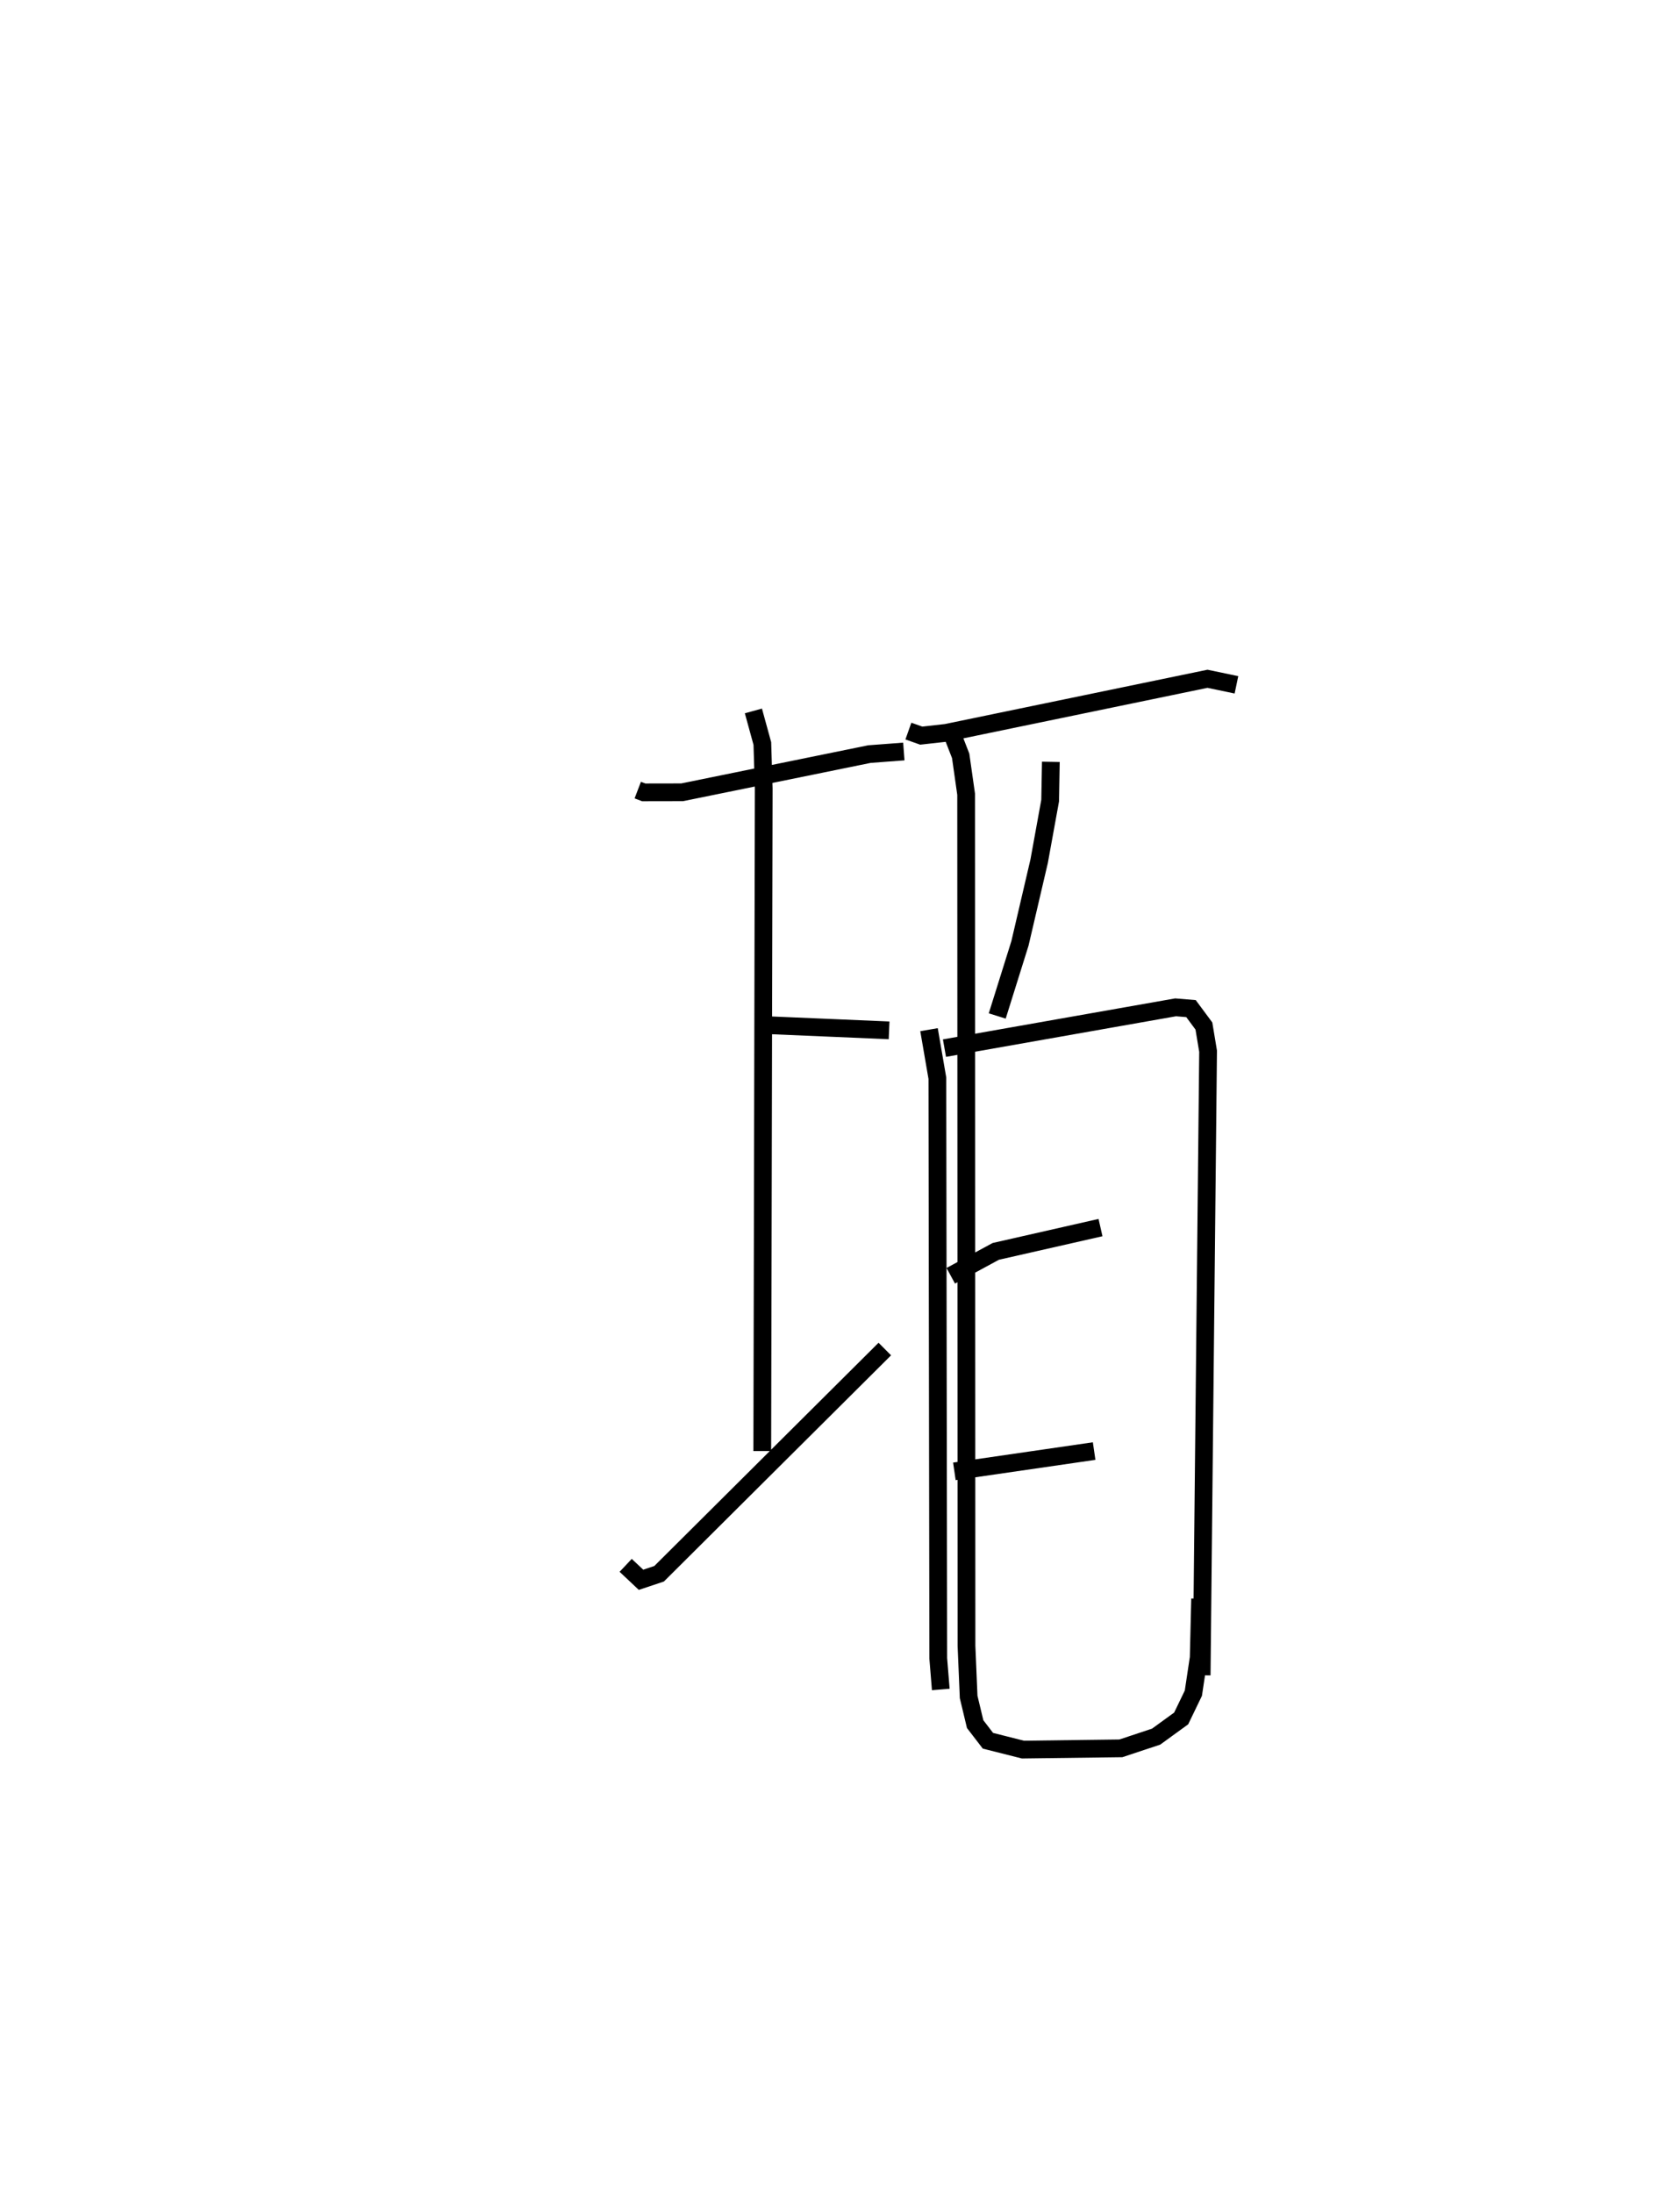 <?xml version="1.0" encoding="utf-8" ?>
<svg baseProfile="full" height="123.605" version="1.1" width="94.694" xmlns="http://www.w3.org/2000/svg" xmlns:ev="http://www.w3.org/2001/xml-events" xmlns:xlink="http://www.w3.org/1999/xlink"><defs /><rect fill="white" height="123.605" width="94.694" x="0" y="0" /><path d="M25,25 m0.0,0.0 m10.948,19.528 l0.337,0.129 2.165,-0.004 l10.554,-2.153 1.941,-0.146 m-7.88,15.415 l4.14,0.176 2.909,0.125 m-7.648,-18.003 l0.504,1.836 0.078,2.55 l-0.082,37.327 m-7.699,6.441 l0.865,0.814 1.019,-0.34 l12.722,-12.665 m1.329,-34.827 l0.723,0.256 1.403,-0.156 l14.733,-3.048 1.632,0.341 m-10.461,4.339 l-0.039,2.186 -0.62,3.412 l-1.082,4.634 -1.281,4.092 m-3.845,0.772 l0.471,2.735 0.05,32.699 l0.142,1.752 m0.208,-36.146 l13.028,-2.299 0.868,0.072 l0.727,0.981 0.236,1.421 l-0.362,35.171 m-14.142,-22.516 l2.537,-1.375 5.903,-1.341 m-8.236,13.739 l7.877,-1.144 m-8.062,-40.567 l0.539,1.385 0.308,2.166 l0.02,47.993 0.121,2.879 l0.367,1.533 0.721,0.938 l1.972,0.498 5.521,-0.071 l1.987,-0.66 1.412,-1.025 l0.687,-1.423 0.301,-2.003 l0.08,-3.322 " fill="none" stroke="black" stroke-width="1" /></svg>